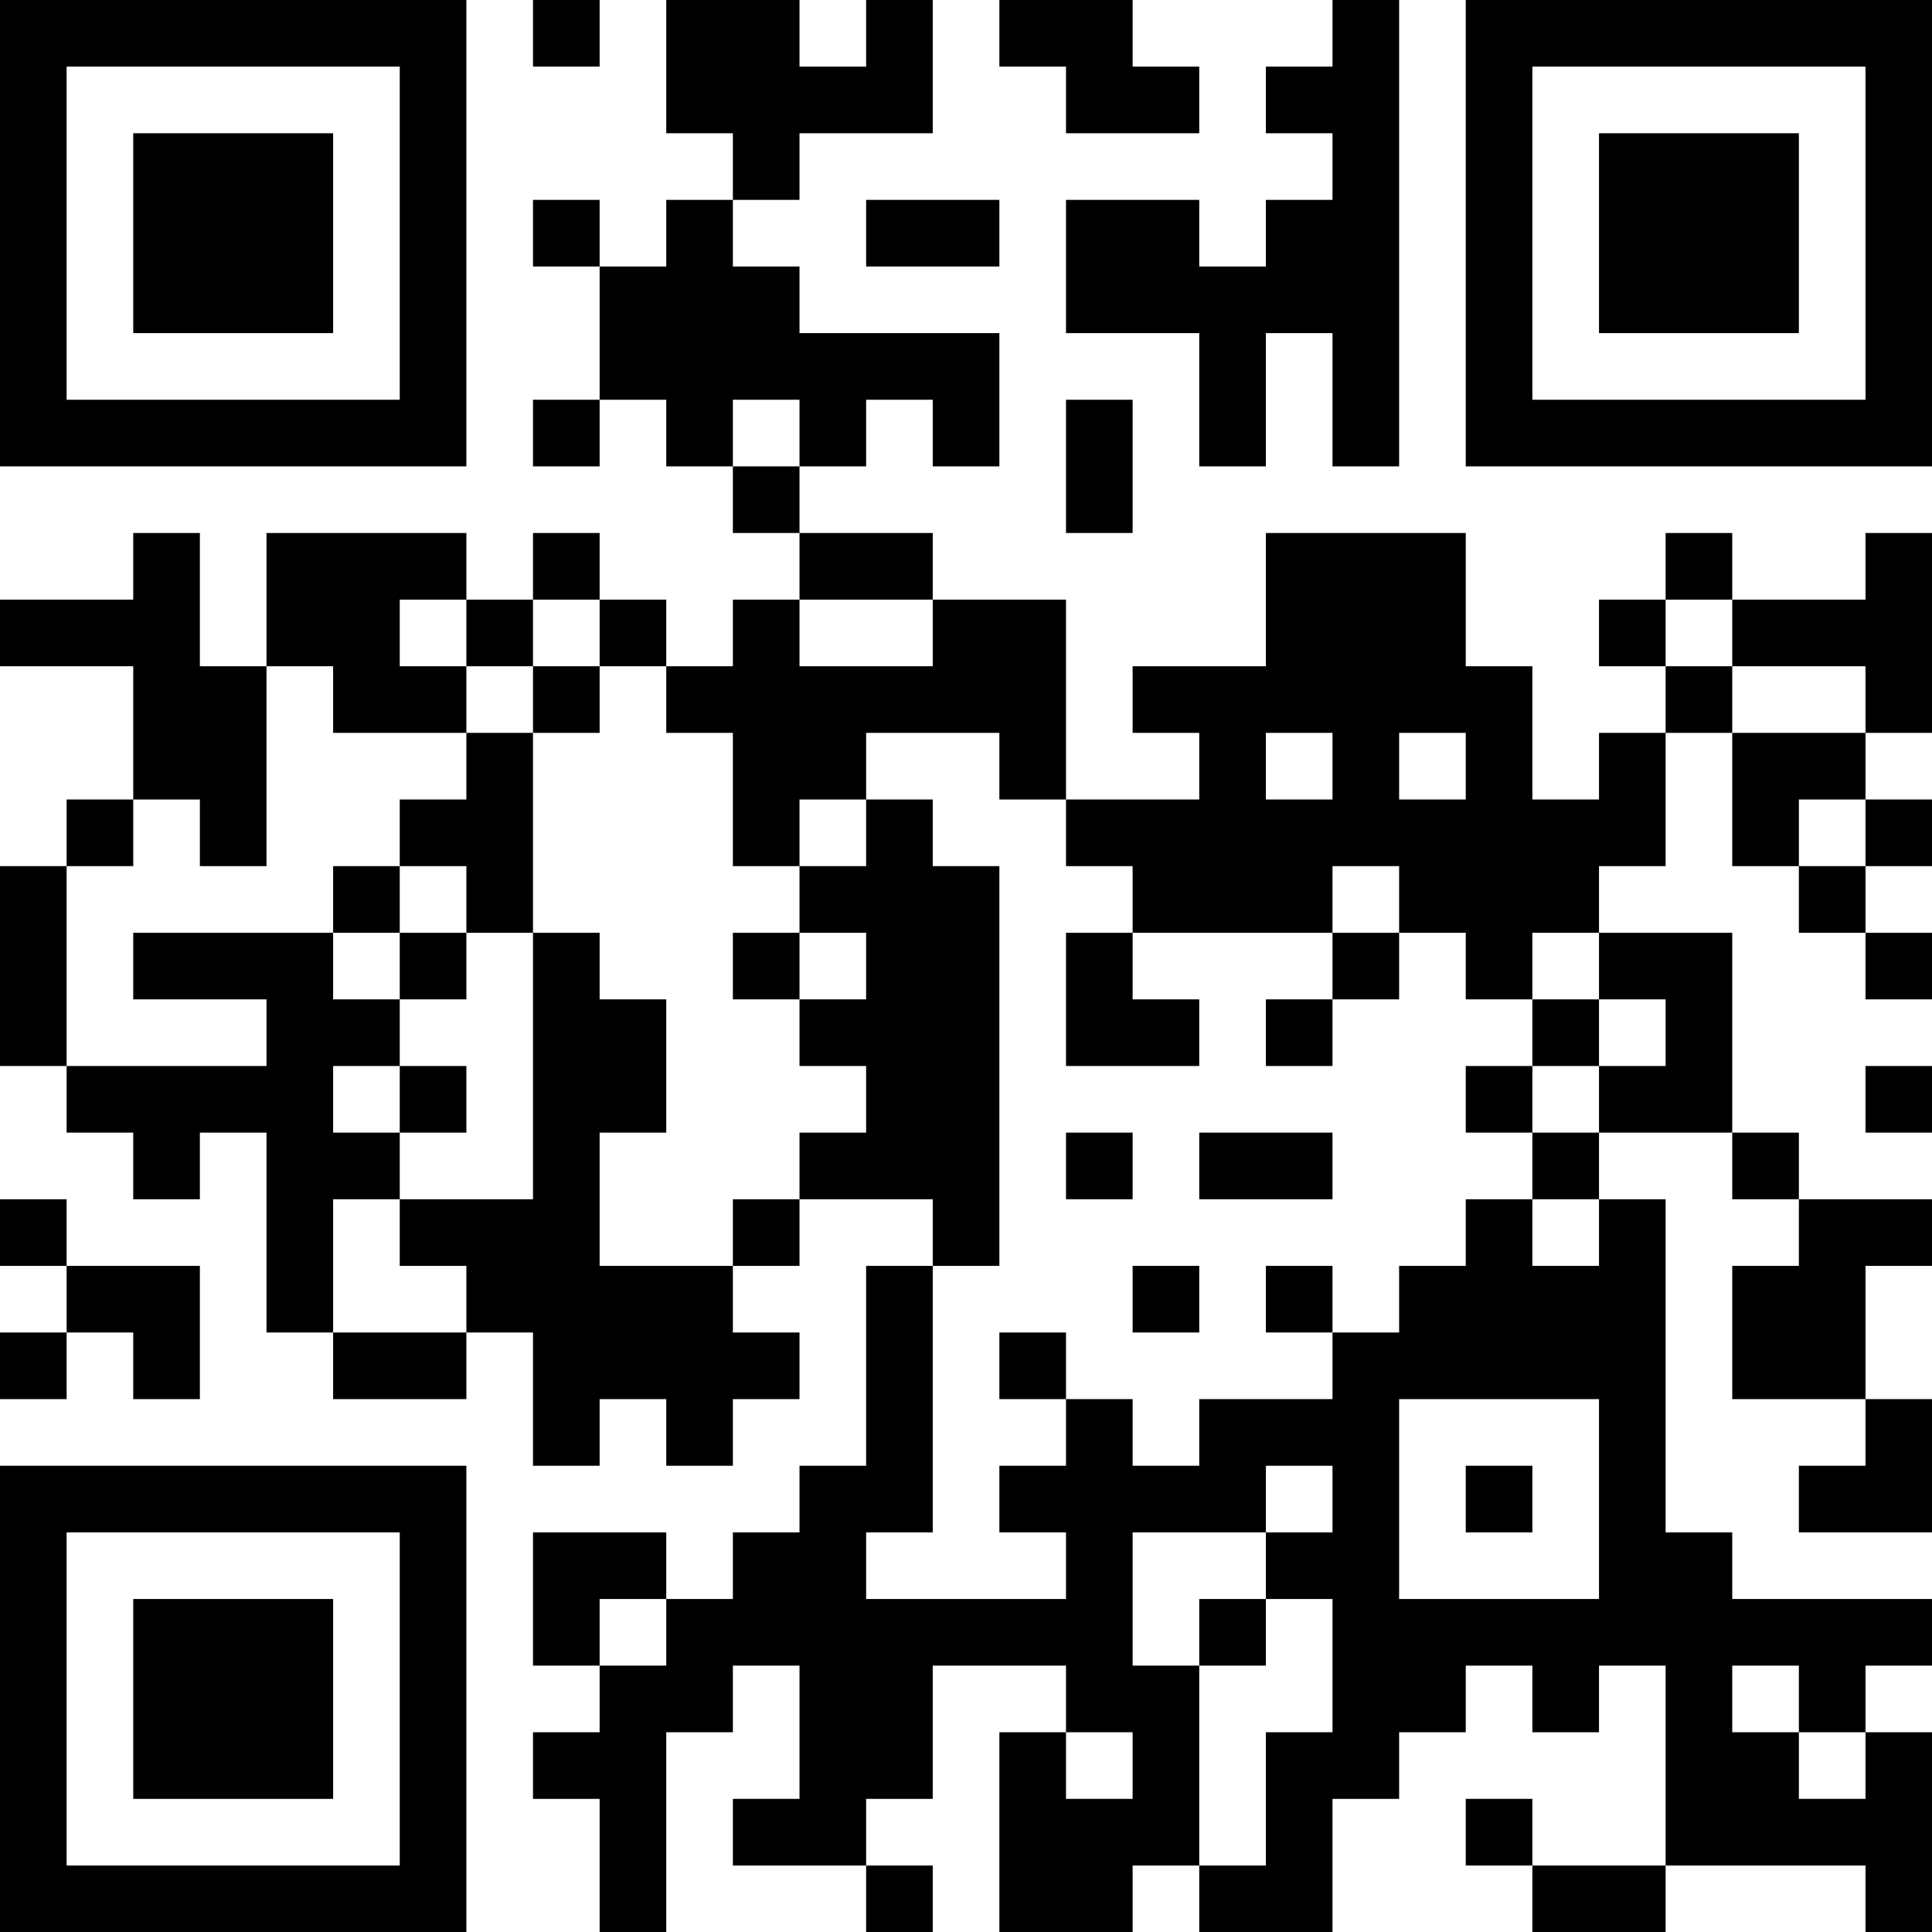 <?xml version="1.0" encoding="UTF-8"?>
<svg xmlns="http://www.w3.org/2000/svg" version="1.1" width="200" height="200" viewBox="0 0 200 200"><rect x="0" y="0" width="200" height="200" fill="#ffffff"/><g transform="scale(6.897)"><g transform="translate(0,0)"><path fill-rule="evenodd" d="M8 0L8 1L9 1L9 0ZM10 0L10 2L11 2L11 3L10 3L10 4L9 4L9 3L8 3L8 4L9 4L9 6L8 6L8 7L9 7L9 6L10 6L10 7L11 7L11 8L12 8L12 9L11 9L11 10L10 10L10 9L9 9L9 8L8 8L8 9L7 9L7 8L4 8L4 10L3 10L3 8L2 8L2 9L0 9L0 10L2 10L2 12L1 12L1 13L0 13L0 16L1 16L1 17L2 17L2 18L3 18L3 17L4 17L4 20L5 20L5 21L7 21L7 20L8 20L8 22L9 22L9 21L10 21L10 22L11 22L11 21L12 21L12 20L11 20L11 19L12 19L12 18L14 18L14 19L13 19L13 22L12 22L12 23L11 23L11 24L10 24L10 23L8 23L8 25L9 25L9 26L8 26L8 27L9 27L9 29L10 29L10 26L11 26L11 25L12 25L12 27L11 27L11 28L13 28L13 29L14 29L14 28L13 28L13 27L14 27L14 25L16 25L16 26L15 26L15 29L17 29L17 28L18 28L18 29L20 29L20 27L21 27L21 26L22 26L22 25L23 25L23 26L24 26L24 25L25 25L25 28L23 28L23 27L22 27L22 28L23 28L23 29L25 29L25 28L28 28L28 29L29 29L29 26L28 26L28 25L29 25L29 24L26 24L26 23L25 23L25 18L24 18L24 17L26 17L26 18L27 18L27 19L26 19L26 21L28 21L28 22L27 22L27 23L29 23L29 21L28 21L28 19L29 19L29 18L27 18L27 17L26 17L26 14L24 14L24 13L25 13L25 11L26 11L26 13L27 13L27 14L28 14L28 15L29 15L29 14L28 14L28 13L29 13L29 12L28 12L28 11L29 11L29 8L28 8L28 9L26 9L26 8L25 8L25 9L24 9L24 10L25 10L25 11L24 11L24 12L23 12L23 10L22 10L22 8L19 8L19 10L17 10L17 11L18 11L18 12L16 12L16 9L14 9L14 8L12 8L12 7L13 7L13 6L14 6L14 7L15 7L15 5L12 5L12 4L11 4L11 3L12 3L12 2L14 2L14 0L13 0L13 1L12 1L12 0ZM15 0L15 1L16 1L16 2L18 2L18 1L17 1L17 0ZM20 0L20 1L19 1L19 2L20 2L20 3L19 3L19 4L18 4L18 3L16 3L16 5L18 5L18 7L19 7L19 5L20 5L20 7L21 7L21 0ZM13 3L13 4L15 4L15 3ZM11 6L11 7L12 7L12 6ZM16 6L16 8L17 8L17 6ZM6 9L6 10L7 10L7 11L5 11L5 10L4 10L4 13L3 13L3 12L2 12L2 13L1 13L1 16L4 16L4 15L2 15L2 14L5 14L5 15L6 15L6 16L5 16L5 17L6 17L6 18L5 18L5 20L7 20L7 19L6 19L6 18L8 18L8 14L9 14L9 15L10 15L10 17L9 17L9 19L11 19L11 18L12 18L12 17L13 17L13 16L12 16L12 15L13 15L13 14L12 14L12 13L13 13L13 12L14 12L14 13L15 13L15 19L14 19L14 23L13 23L13 24L16 24L16 23L15 23L15 22L16 22L16 21L17 21L17 22L18 22L18 21L20 21L20 20L21 20L21 19L22 19L22 18L23 18L23 19L24 19L24 18L23 18L23 17L24 17L24 16L25 16L25 15L24 15L24 14L23 14L23 15L22 15L22 14L21 14L21 13L20 13L20 14L17 14L17 13L16 13L16 12L15 12L15 11L13 11L13 12L12 12L12 13L11 13L11 11L10 11L10 10L9 10L9 9L8 9L8 10L7 10L7 9ZM12 9L12 10L14 10L14 9ZM25 9L25 10L26 10L26 11L28 11L28 10L26 10L26 9ZM8 10L8 11L7 11L7 12L6 12L6 13L5 13L5 14L6 14L6 15L7 15L7 14L8 14L8 11L9 11L9 10ZM19 11L19 12L20 12L20 11ZM21 11L21 12L22 12L22 11ZM27 12L27 13L28 13L28 12ZM6 13L6 14L7 14L7 13ZM11 14L11 15L12 15L12 14ZM16 14L16 16L18 16L18 15L17 15L17 14ZM20 14L20 15L19 15L19 16L20 16L20 15L21 15L21 14ZM23 15L23 16L22 16L22 17L23 17L23 16L24 16L24 15ZM6 16L6 17L7 17L7 16ZM28 16L28 17L29 17L29 16ZM16 17L16 18L17 18L17 17ZM18 17L18 18L20 18L20 17ZM0 18L0 19L1 19L1 20L0 20L0 21L1 21L1 20L2 20L2 21L3 21L3 19L1 19L1 18ZM17 19L17 20L18 20L18 19ZM19 19L19 20L20 20L20 19ZM15 20L15 21L16 21L16 20ZM21 21L21 24L24 24L24 21ZM19 22L19 23L17 23L17 25L18 25L18 28L19 28L19 26L20 26L20 24L19 24L19 23L20 23L20 22ZM22 22L22 23L23 23L23 22ZM9 24L9 25L10 25L10 24ZM18 24L18 25L19 25L19 24ZM26 25L26 26L27 26L27 27L28 27L28 26L27 26L27 25ZM16 26L16 27L17 27L17 26ZM0 0L0 7L7 7L7 0ZM1 1L1 6L6 6L6 1ZM2 2L2 5L5 5L5 2ZM22 0L22 7L29 7L29 0ZM23 1L23 6L28 6L28 1ZM24 2L24 5L27 5L27 2ZM0 22L0 29L7 29L7 22ZM1 23L1 28L6 28L6 23ZM2 24L2 27L5 27L5 24Z" fill="#000000"/></g></g></svg>
